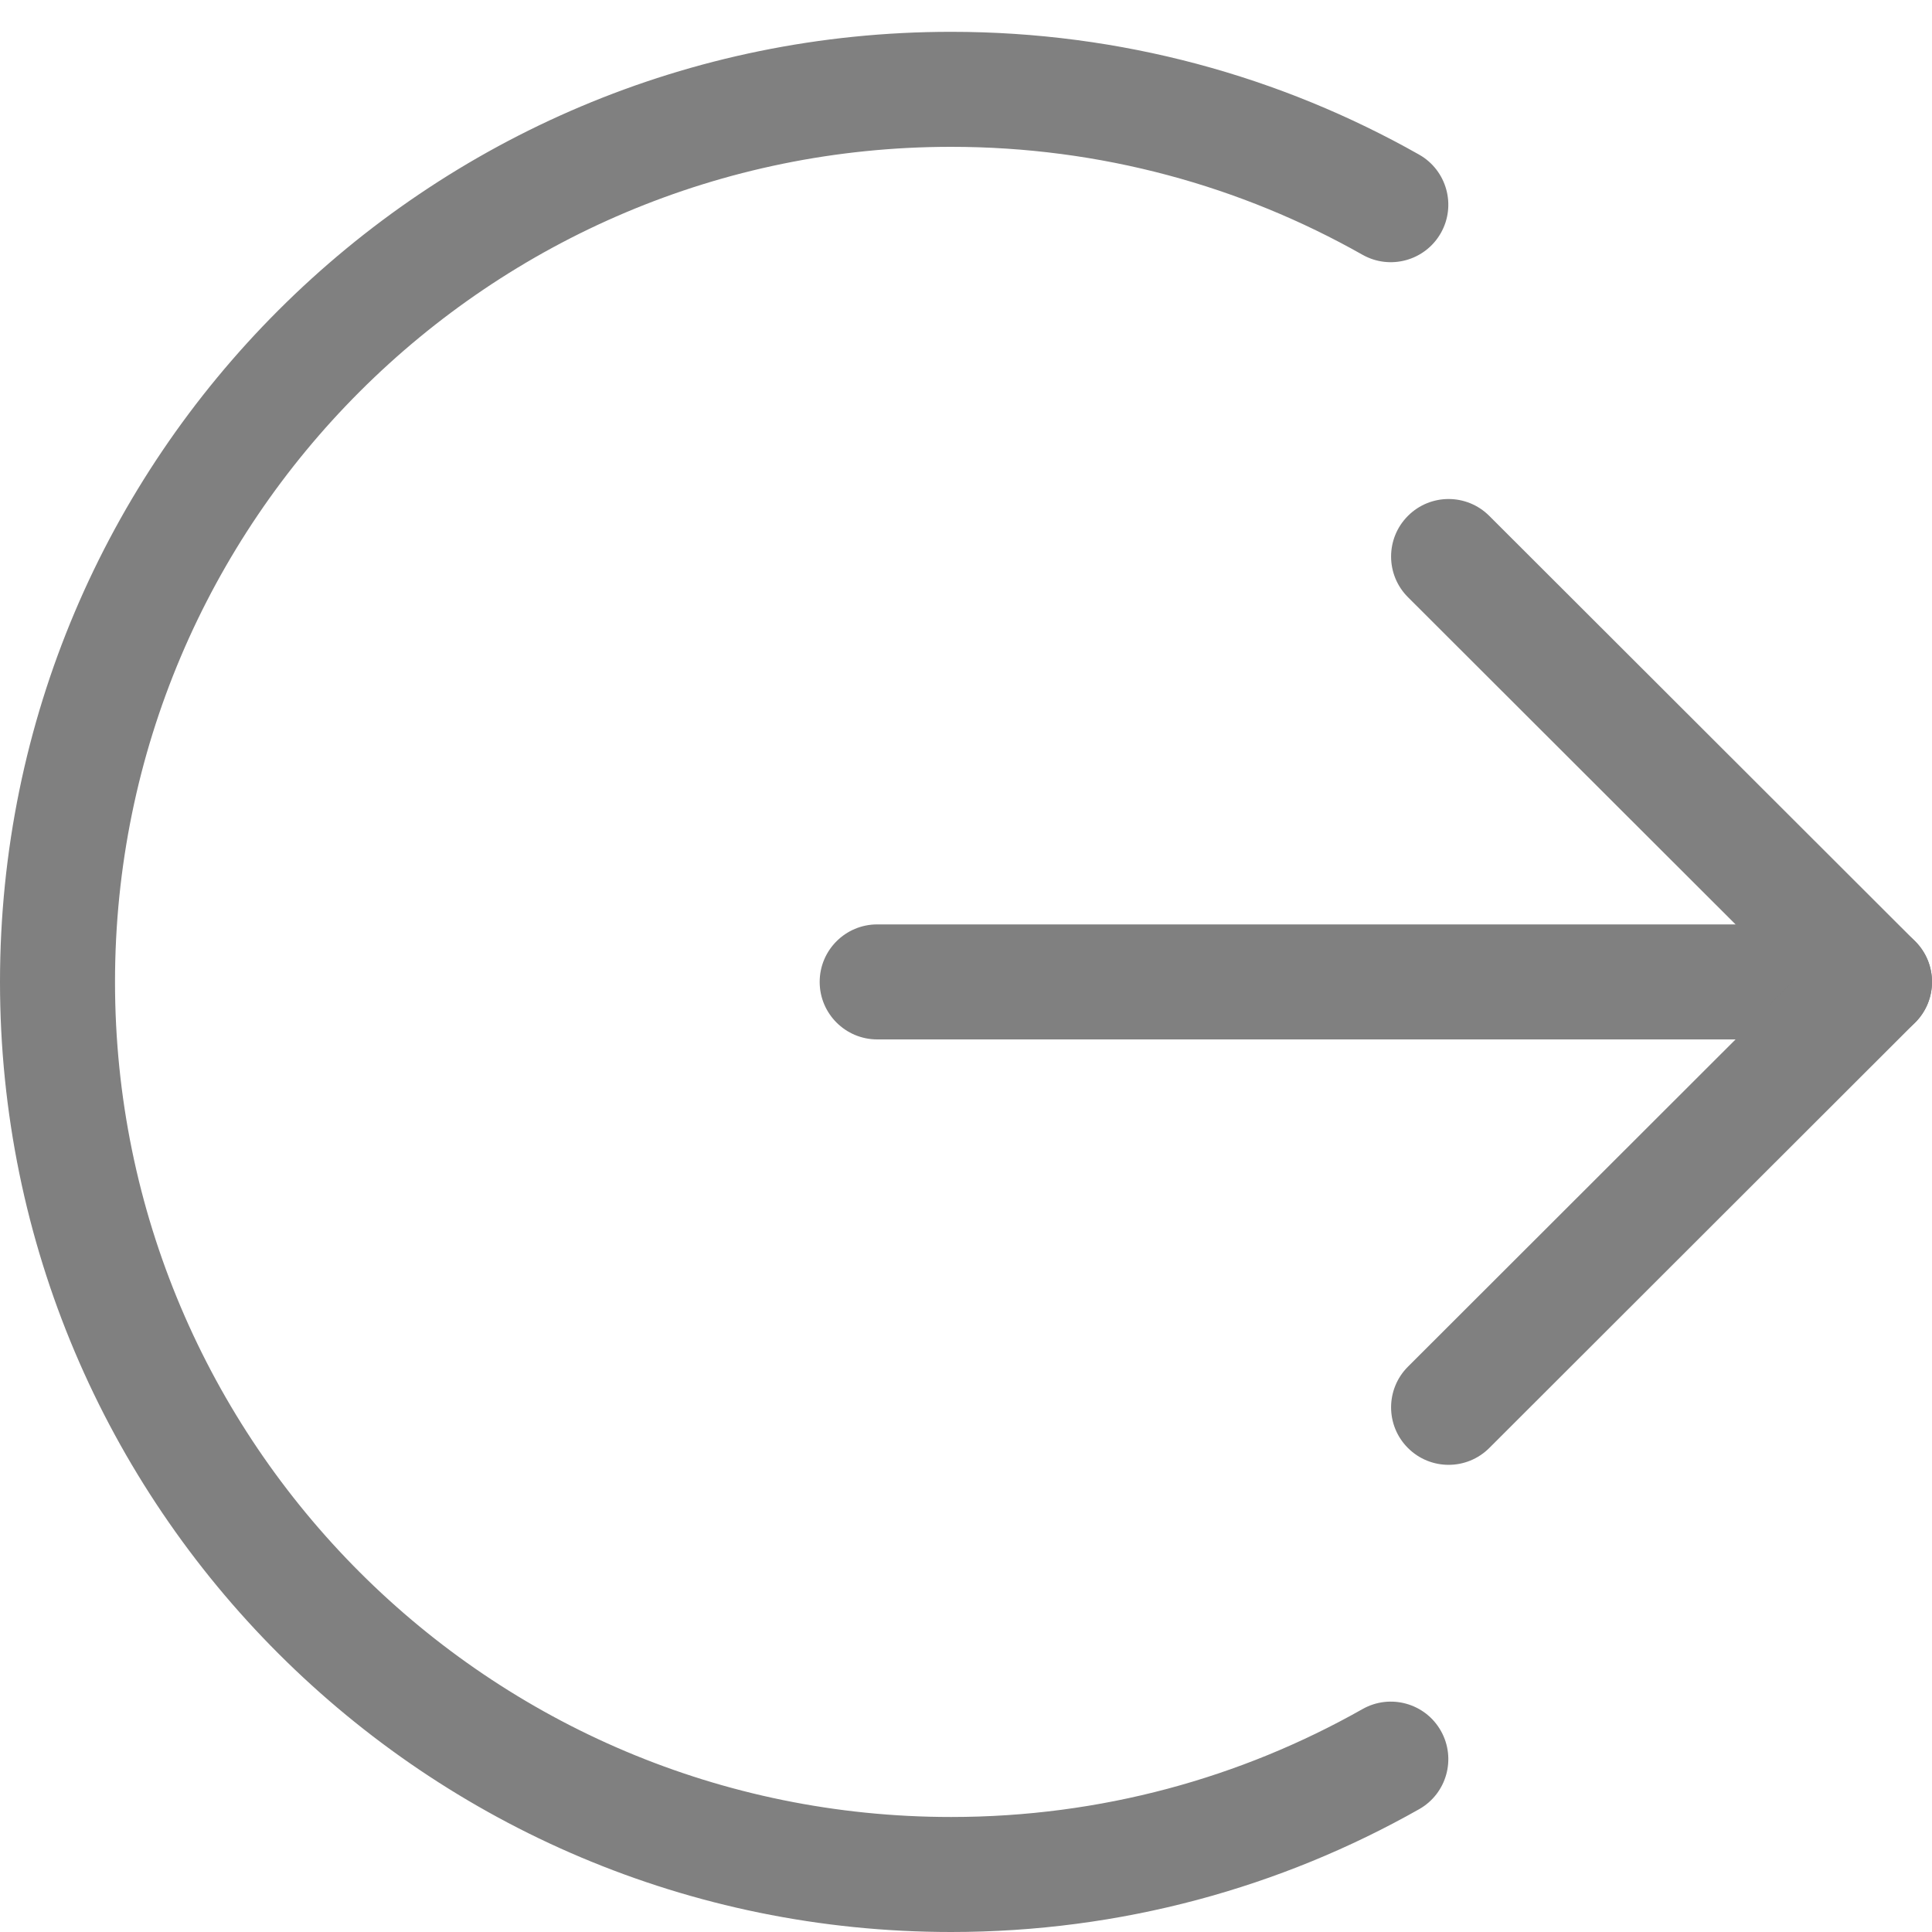 <svg width="34" height="34" viewBox="0 0 34 34" fill="none" xmlns="http://www.w3.org/2000/svg">
<path fill-rule="evenodd" clip-rule="evenodd" d="M16.738 2.584C8.611 2.584 2.024 9.165 2.024 17.28C2.024 25.395 8.611 31.976 16.738 31.976C19.372 31.976 21.841 31.286 23.978 30.077C24.464 29.802 25.082 29.973 25.357 30.46C25.632 30.947 25.461 31.564 24.974 31.839C22.541 33.215 19.73 34 16.738 34C7.495 34 0 26.515 0 17.28C0 8.045 7.495 0.56 16.738 0.56C19.73 0.56 22.541 1.345 24.974 2.721C25.46 2.996 25.632 3.614 25.357 4.1C25.081 4.587 24.464 4.758 23.977 4.483C21.841 3.275 19.372 2.584 16.738 2.584Z" fill="#808080"/>
<path fill-rule="evenodd" clip-rule="evenodd" d="M14.425 17.28C14.425 16.721 14.879 16.268 15.438 16.268H32.473C33.032 16.268 33.485 16.721 33.485 17.28C33.485 17.839 33.032 18.292 32.473 18.292H15.438C14.879 18.292 14.425 17.839 14.425 17.28Z" fill="#808080"/>
<path fill-rule="evenodd" clip-rule="evenodd" d="M33.704 16.565C34.099 16.96 34.099 17.601 33.703 17.996L26.208 25.483C25.812 25.878 25.172 25.877 24.777 25.482C24.382 25.087 24.382 24.446 24.778 24.051L32.273 16.564C32.668 16.169 33.309 16.169 33.704 16.565Z" fill="#808080"/>
<path fill-rule="evenodd" clip-rule="evenodd" d="M24.777 9.079C25.172 8.683 25.812 8.683 26.208 9.078L33.703 16.564C34.099 16.959 34.099 17.6 33.704 17.995C33.309 18.391 32.668 18.391 32.273 17.996L24.778 10.51C24.382 10.115 24.382 9.474 24.777 9.079Z" fill="#808080"/>
</svg>
